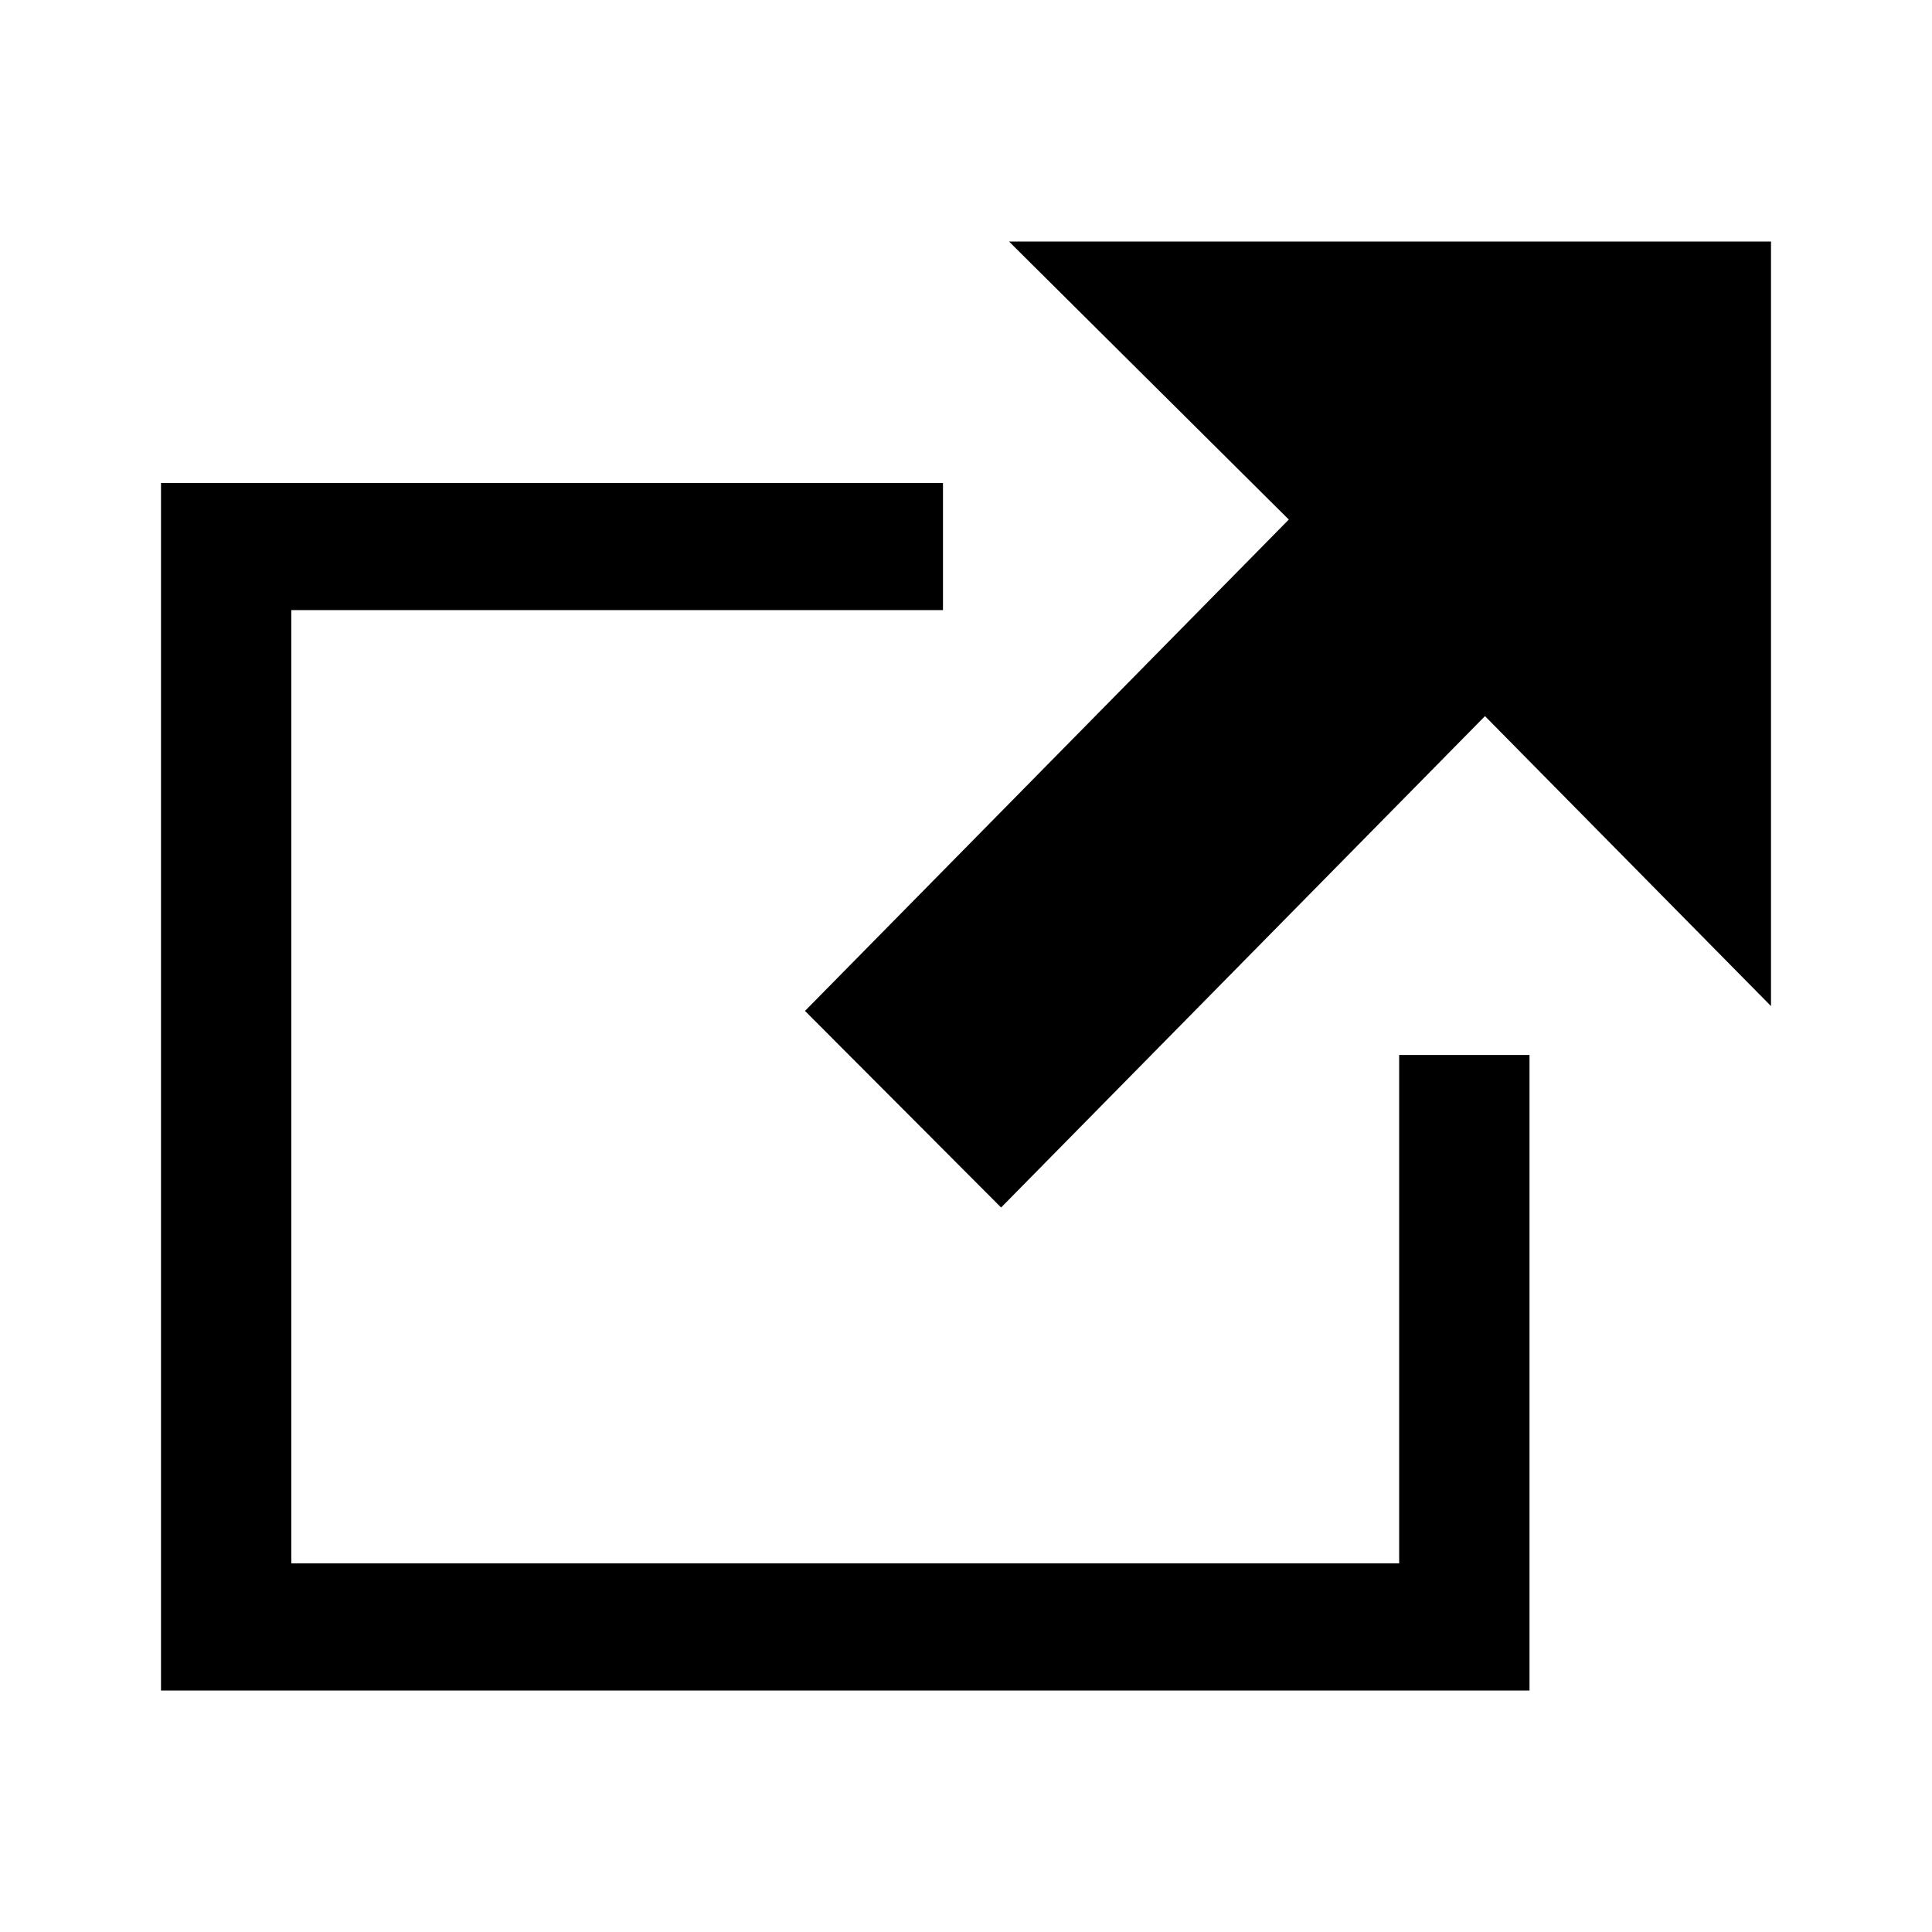 <?xml version="1.0" encoding="UTF-8"?>
<svg width="24px" height="24px" viewBox="0 0 24 24" version="1.1" xmlns="http://www.w3.org/2000/svg" xmlns:xlink="http://www.w3.org/1999/xlink">
    <!-- Generator: Sketch 54.1 (76490) - https://sketchapp.com -->
    <title>Icons/Pop-Out</title>
    <desc>Created with Sketch.</desc>
    <g id="Icons/Pop-Out" stroke="none" stroke-width="1" fill="none" fill-rule="evenodd">
        <path d="M19,13.105 L19,21 L2,21 L2,6 L11.714,6 L11.714,7.579 L3.619,7.579 L3.619,19.421 L17.381,19.421 L17.381,13.105 L19,13.105 Z M22,3 L12.534,3 L16.01,6.454 L10,12.558 L12.436,15 L18.447,8.896 L22,12.498 L22,3 Z" id="Pop-Out" fill="#000000"></path>
    </g>
</svg>